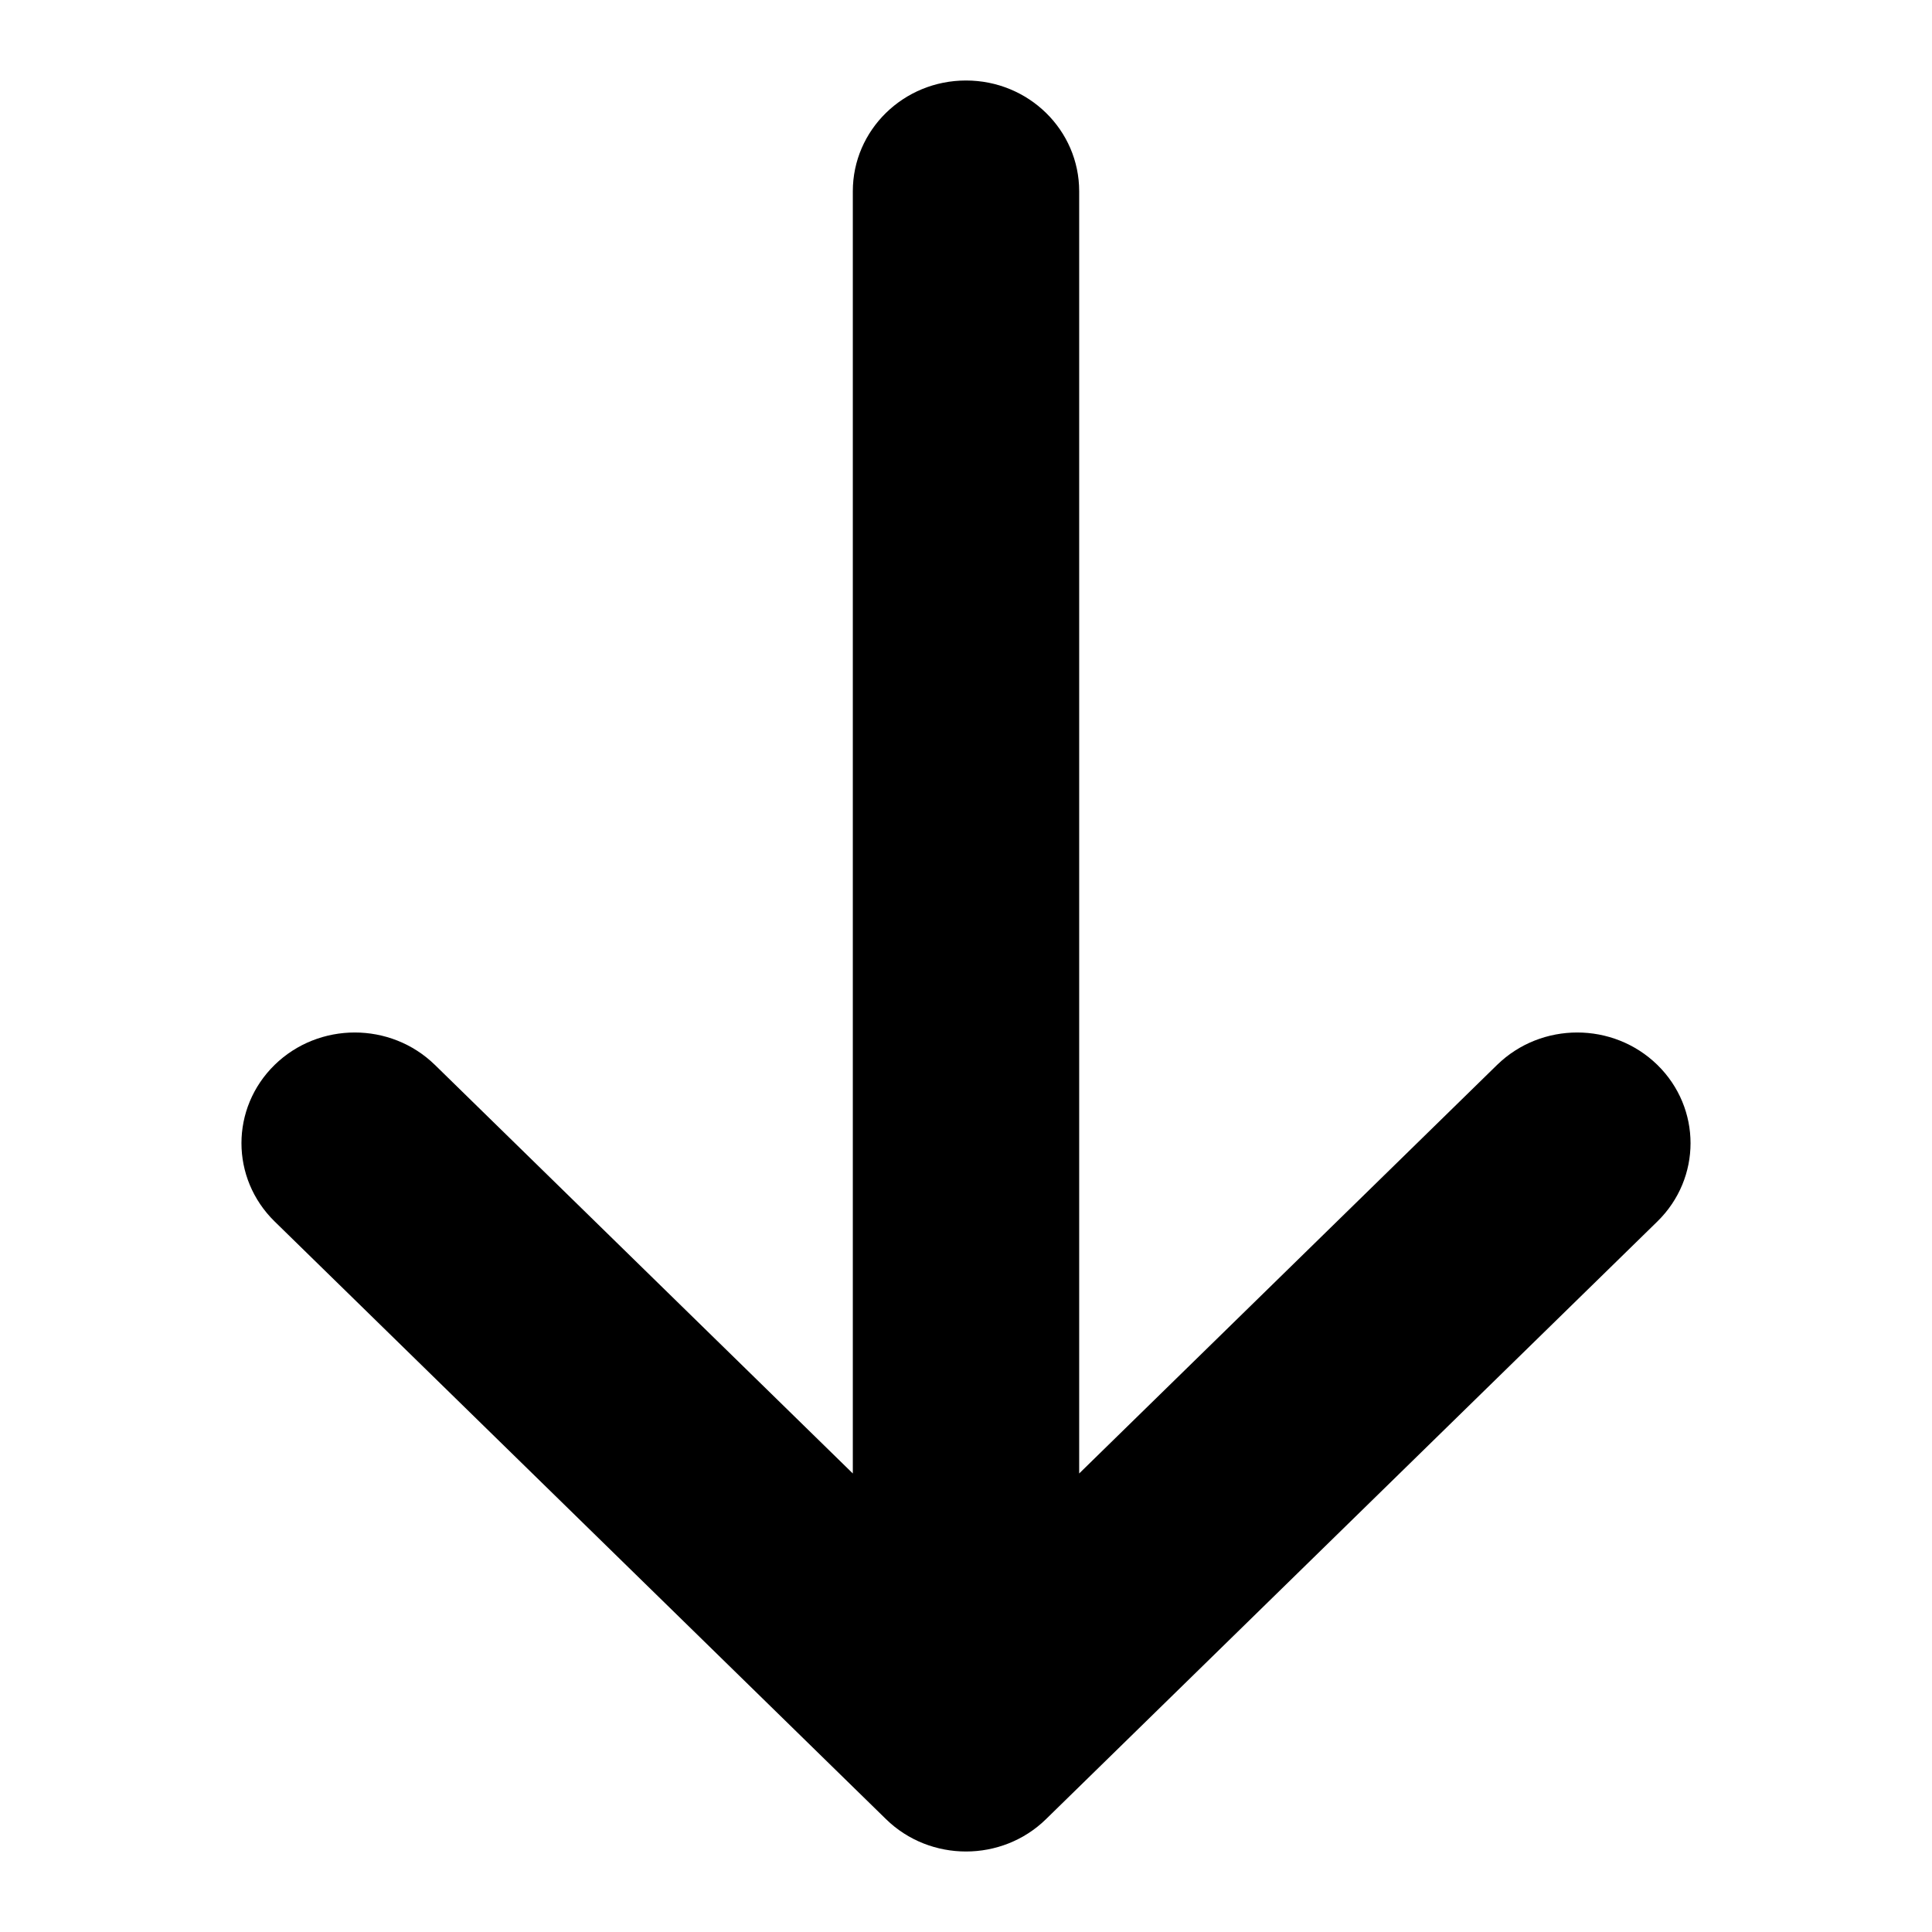 <svg xmlns="http://www.w3.org/2000/svg" viewBox="0 0 12 12"><path fill-rule="evenodd" d="M6.497 11.299c-.274.268-.72.268-.994 0l-3.797-3.712c-.275-.269-.275-.704 0-.973.275-.268.72-.268.995 0l2.596 2.538v-7.964c0-.38.314-.688.703-.688.389 0 .703.308.703.688v7.964l2.596-2.538c.275-.268.72-.268.995 0 .275.269.275.704 0 .973l-3.797 3.712Z"/></svg>